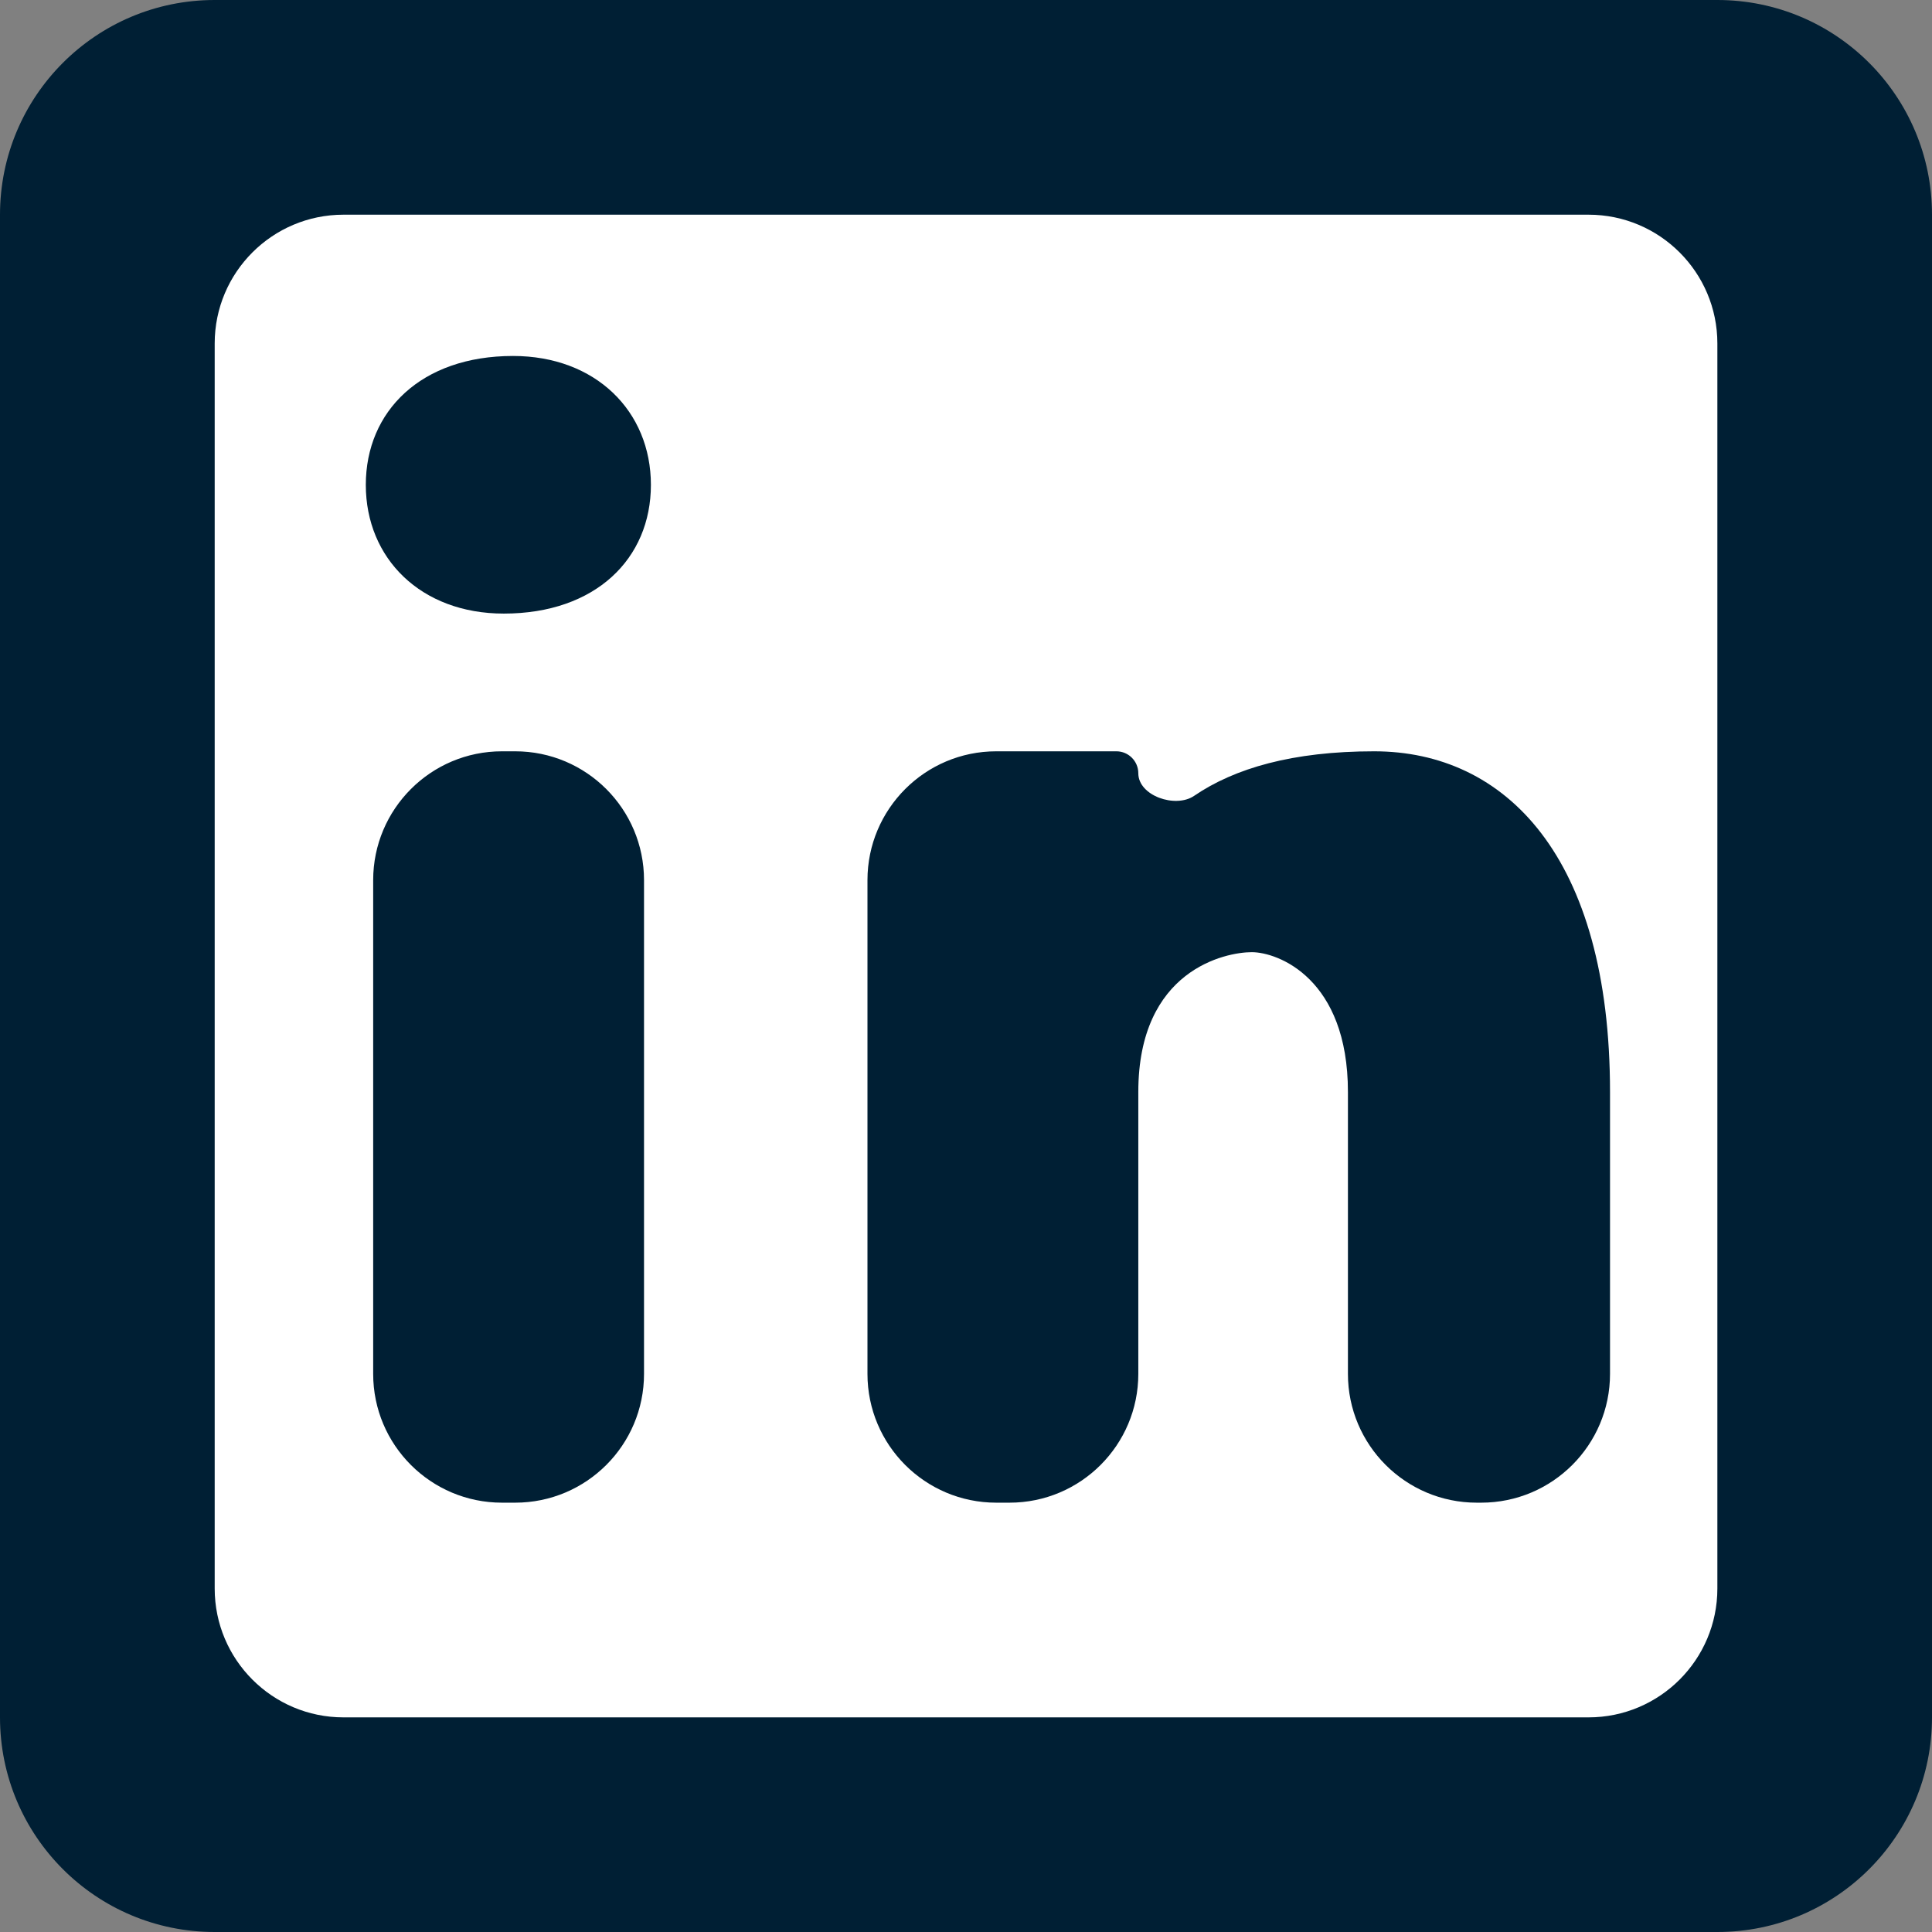 <svg width="32" height="32" viewBox="0 0 32 32" fill="none" xmlns="http://www.w3.org/2000/svg">
<rect x="0" y="0" width="32" height="32" fill="#808080" stroke="none"/>
<g clip-path="url(#clip0_136_161)">
<path d="M26.667 0H5.333C2.388 0 0 2.388 0 5.333V26.667C0 29.612 2.388 32 5.333 32H26.667C29.612 32 32 29.612 32 26.667V5.333C32 2.388 29.612 0 26.667 0Z" fill="white"/>
<path d="M3.556 0C1.591 0 0 1.591 0 3.556V28.445C0 30.409 1.591 32 3.556 32H28.445C30.409 32 32 30.409 32 28.445V3.556C32 1.591 30.409 0 28.445 0H3.556ZM3.556 5.689C3.556 4.511 4.511 3.556 5.689 3.556H26.311C27.489 3.556 28.445 4.511 28.445 5.689V26.311C28.445 27.489 27.489 28.445 26.311 28.445H5.689C4.511 28.445 3.556 27.489 3.556 26.311V5.689ZM8.497 5.896C6.973 5.896 6.059 6.812 6.059 8.031C6.059 9.251 6.973 10.163 8.344 10.163C9.867 10.163 10.781 9.251 10.781 8.031C10.781 6.812 9.867 5.896 8.497 5.896ZM8.314 12.444C7.136 12.444 6.181 13.4 6.181 14.578V22.756C6.181 23.934 7.136 24.889 8.314 24.889H8.533C9.712 24.889 10.667 23.934 10.667 22.756V14.578C10.667 13.4 9.712 12.444 8.533 12.444H8.314ZM16.501 12.444C15.323 12.444 14.368 13.4 14.368 14.578V22.756C14.368 23.934 15.323 24.889 16.501 24.889H16.721C17.899 24.889 18.854 23.934 18.854 22.756V18.087C18.854 16.062 20.299 15.771 20.733 15.771C21.166 15.771 22.326 16.206 22.326 18.087V22.756C22.326 23.934 23.282 24.889 24.46 24.889H24.533C25.712 24.889 26.667 23.934 26.667 22.756V18.087C26.667 14.181 24.931 12.444 22.76 12.444C21.408 12.444 20.448 12.725 19.778 13.182C19.469 13.392 18.854 13.181 18.854 12.808C18.854 12.607 18.691 12.444 18.491 12.444H16.501Z" fill="#001F34"/>
</g>
<defs>
<clipPath id="clip0_136_161">
<rect width="32" height="32" fill="white"/>
</clipPath>
</defs>
</svg>
